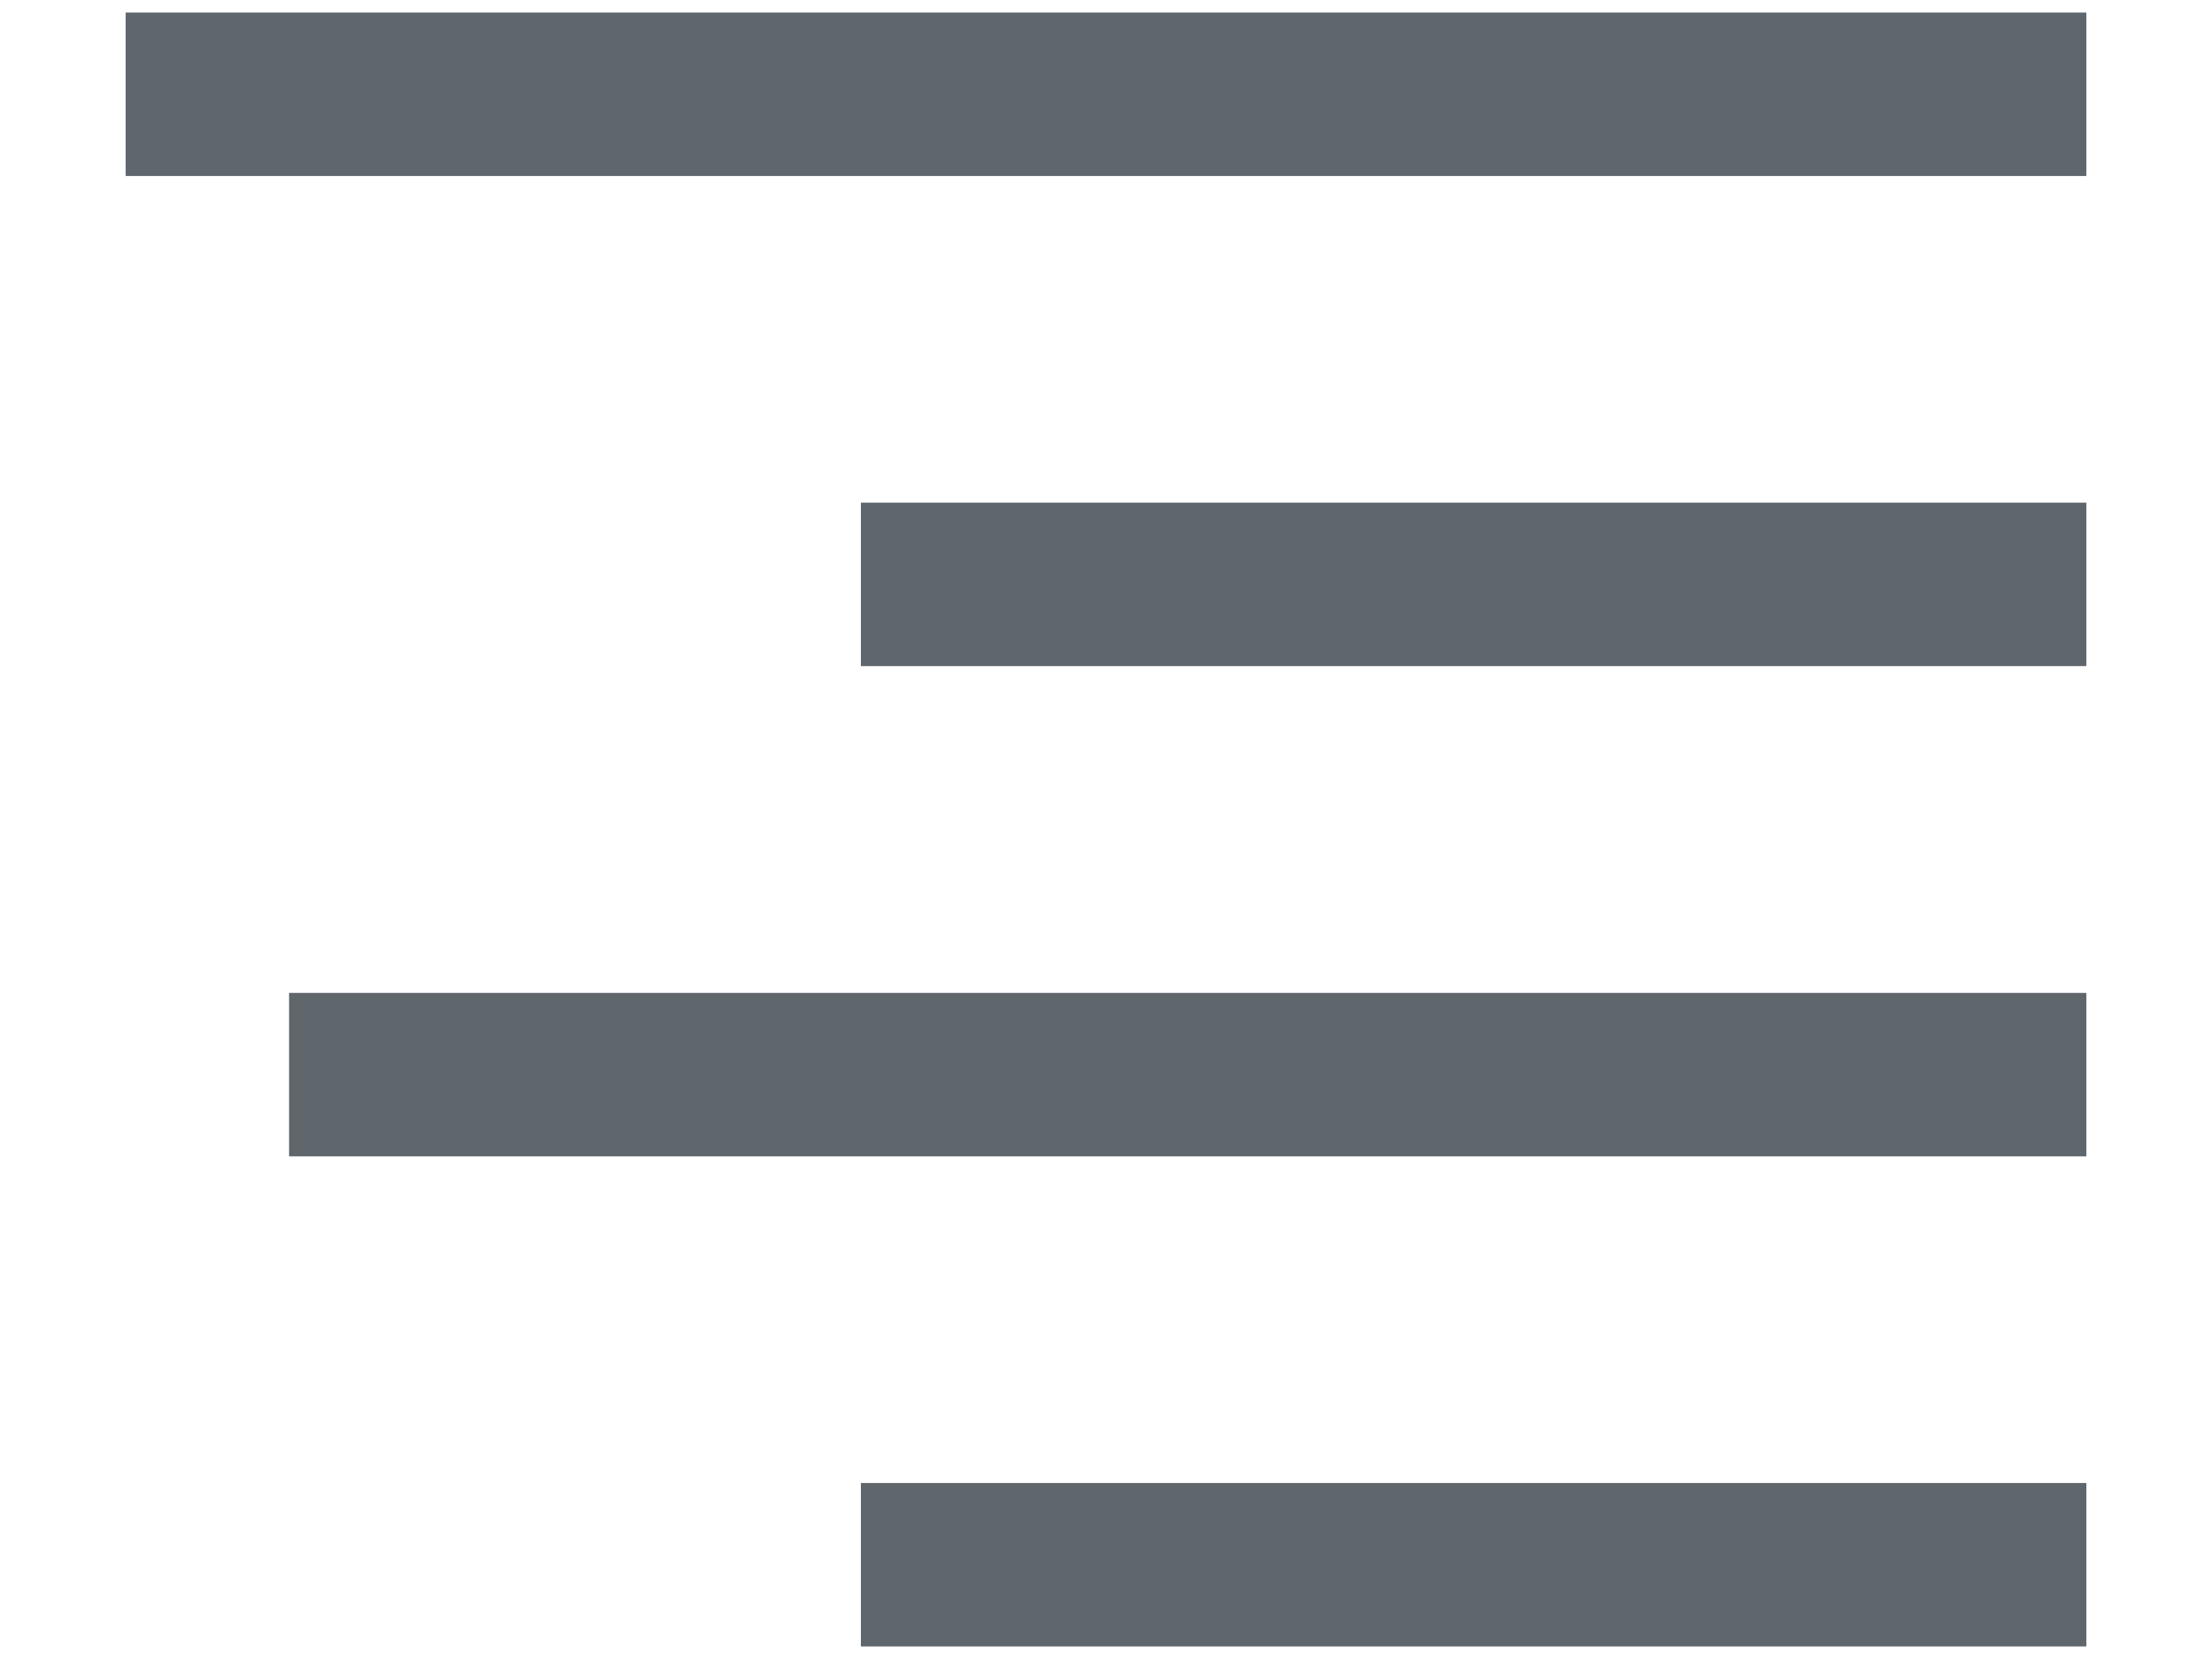 <?xml version="1.0" encoding="UTF-8" standalone="no"?>
<svg width="16px" height="12px" viewBox="0 0 16 12" version="1.1" xmlns="http://www.w3.org/2000/svg" xmlns:xlink="http://www.w3.org/1999/xlink">
    <!-- Generator: Sketch 39.1 (31720) - http://www.bohemiancoding.com/sketch -->
    <title>text-right</title>
    <desc>Created with Sketch.</desc>
    <defs></defs>
    <g id="Page-4" stroke="none" stroke-width="1" fill="none" fill-rule="evenodd">
        <g id="popover" transform="translate(-789, -657)" fill="#5F666C">
            <g id="Group-8" transform="translate(510, 443)">
                <g id="Property-Central-topic-text">
                    <g id="right" transform="translate(274, 207)">
                        <path d="M5.909,7.091 L20.091,7.091 L20.091,8.273 L5.909,8.273 L5.909,7.091 Z M7.091,14.182 L20.091,14.182 L20.091,15.364 L7.091,15.364 L7.091,14.182 Z M11.227,10.636 L20.091,10.636 L20.091,11.818 L11.227,11.818 L11.227,10.636 Z M11.227,17.727 L20.091,17.727 L20.091,18.909 L11.227,18.909 L11.227,17.727 Z" id="text-right"></path>
                    </g>
                </g>
            </g>
        </g>
    </g>
</svg>